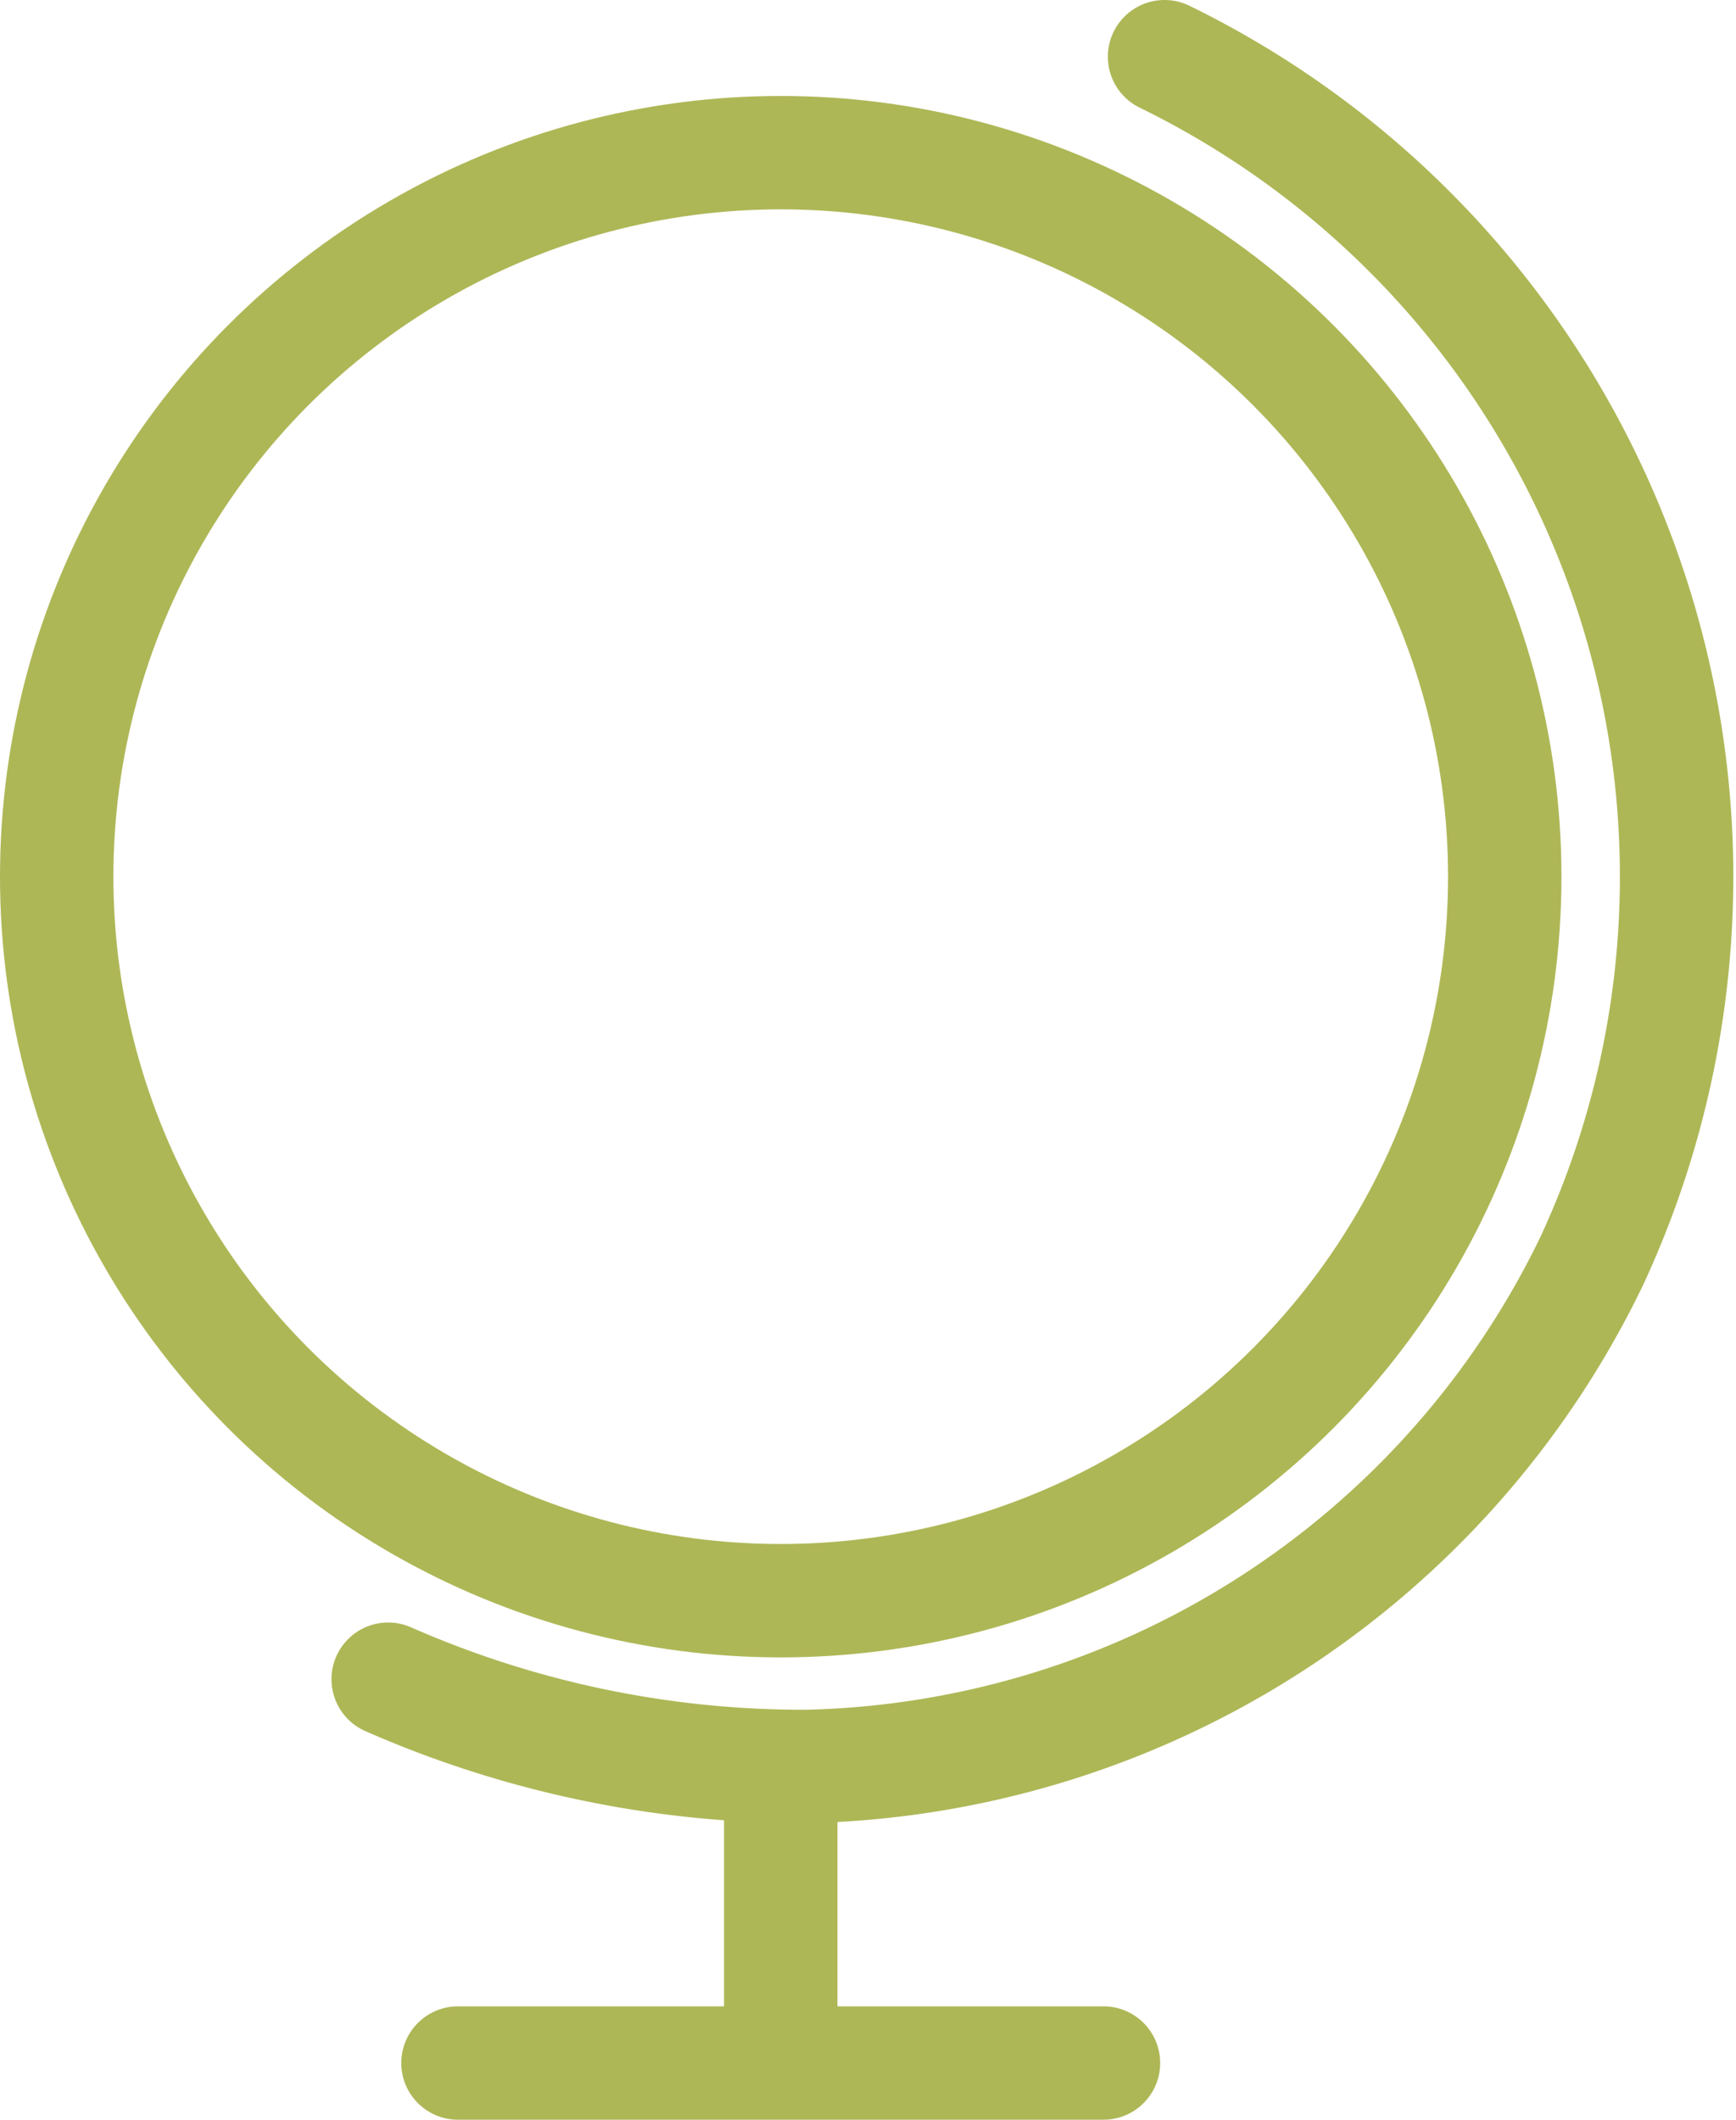 <svg xmlns="http://www.w3.org/2000/svg" viewBox="0 0 19.901 24.3">
  <defs>
    <style>
      .cls-1, .cls-2 {
        fill: none;
        stroke: #aeb756;
        stroke-linejoin: round;
        stroke-miterlimit: 10;
        stroke-width: 1.3px;
      }

      .cls-2 {
        stroke-linecap: round;
      }
    </style>
  </defs>
  <g id="Group_95" data-name="Group 95" transform="translate(0.15 0.15)">
    <circle id="Ellipse_37" data-name="Ellipse 37" class="cls-1" cx="8.3" cy="8.3" r="8.3" transform="translate(0.5 1.6)"/>
    <path id="Path_121" data-name="Path 121" class="cls-2" d="M13.2.5a10.462,10.462,0,0,1,4.9,13.8,10.246,10.246,0,0,1-9,5.8,11.816,11.816,0,0,1-4.8-1"/>
    <line id="Line_63" data-name="Line 63" class="cls-1" y2="3.4" transform="translate(8.8 20.1)"/>
    <line id="Line_64" data-name="Line 64" class="cls-2" x2="7.4" transform="translate(5.1 23.5)"/>
  </g>
</svg>
